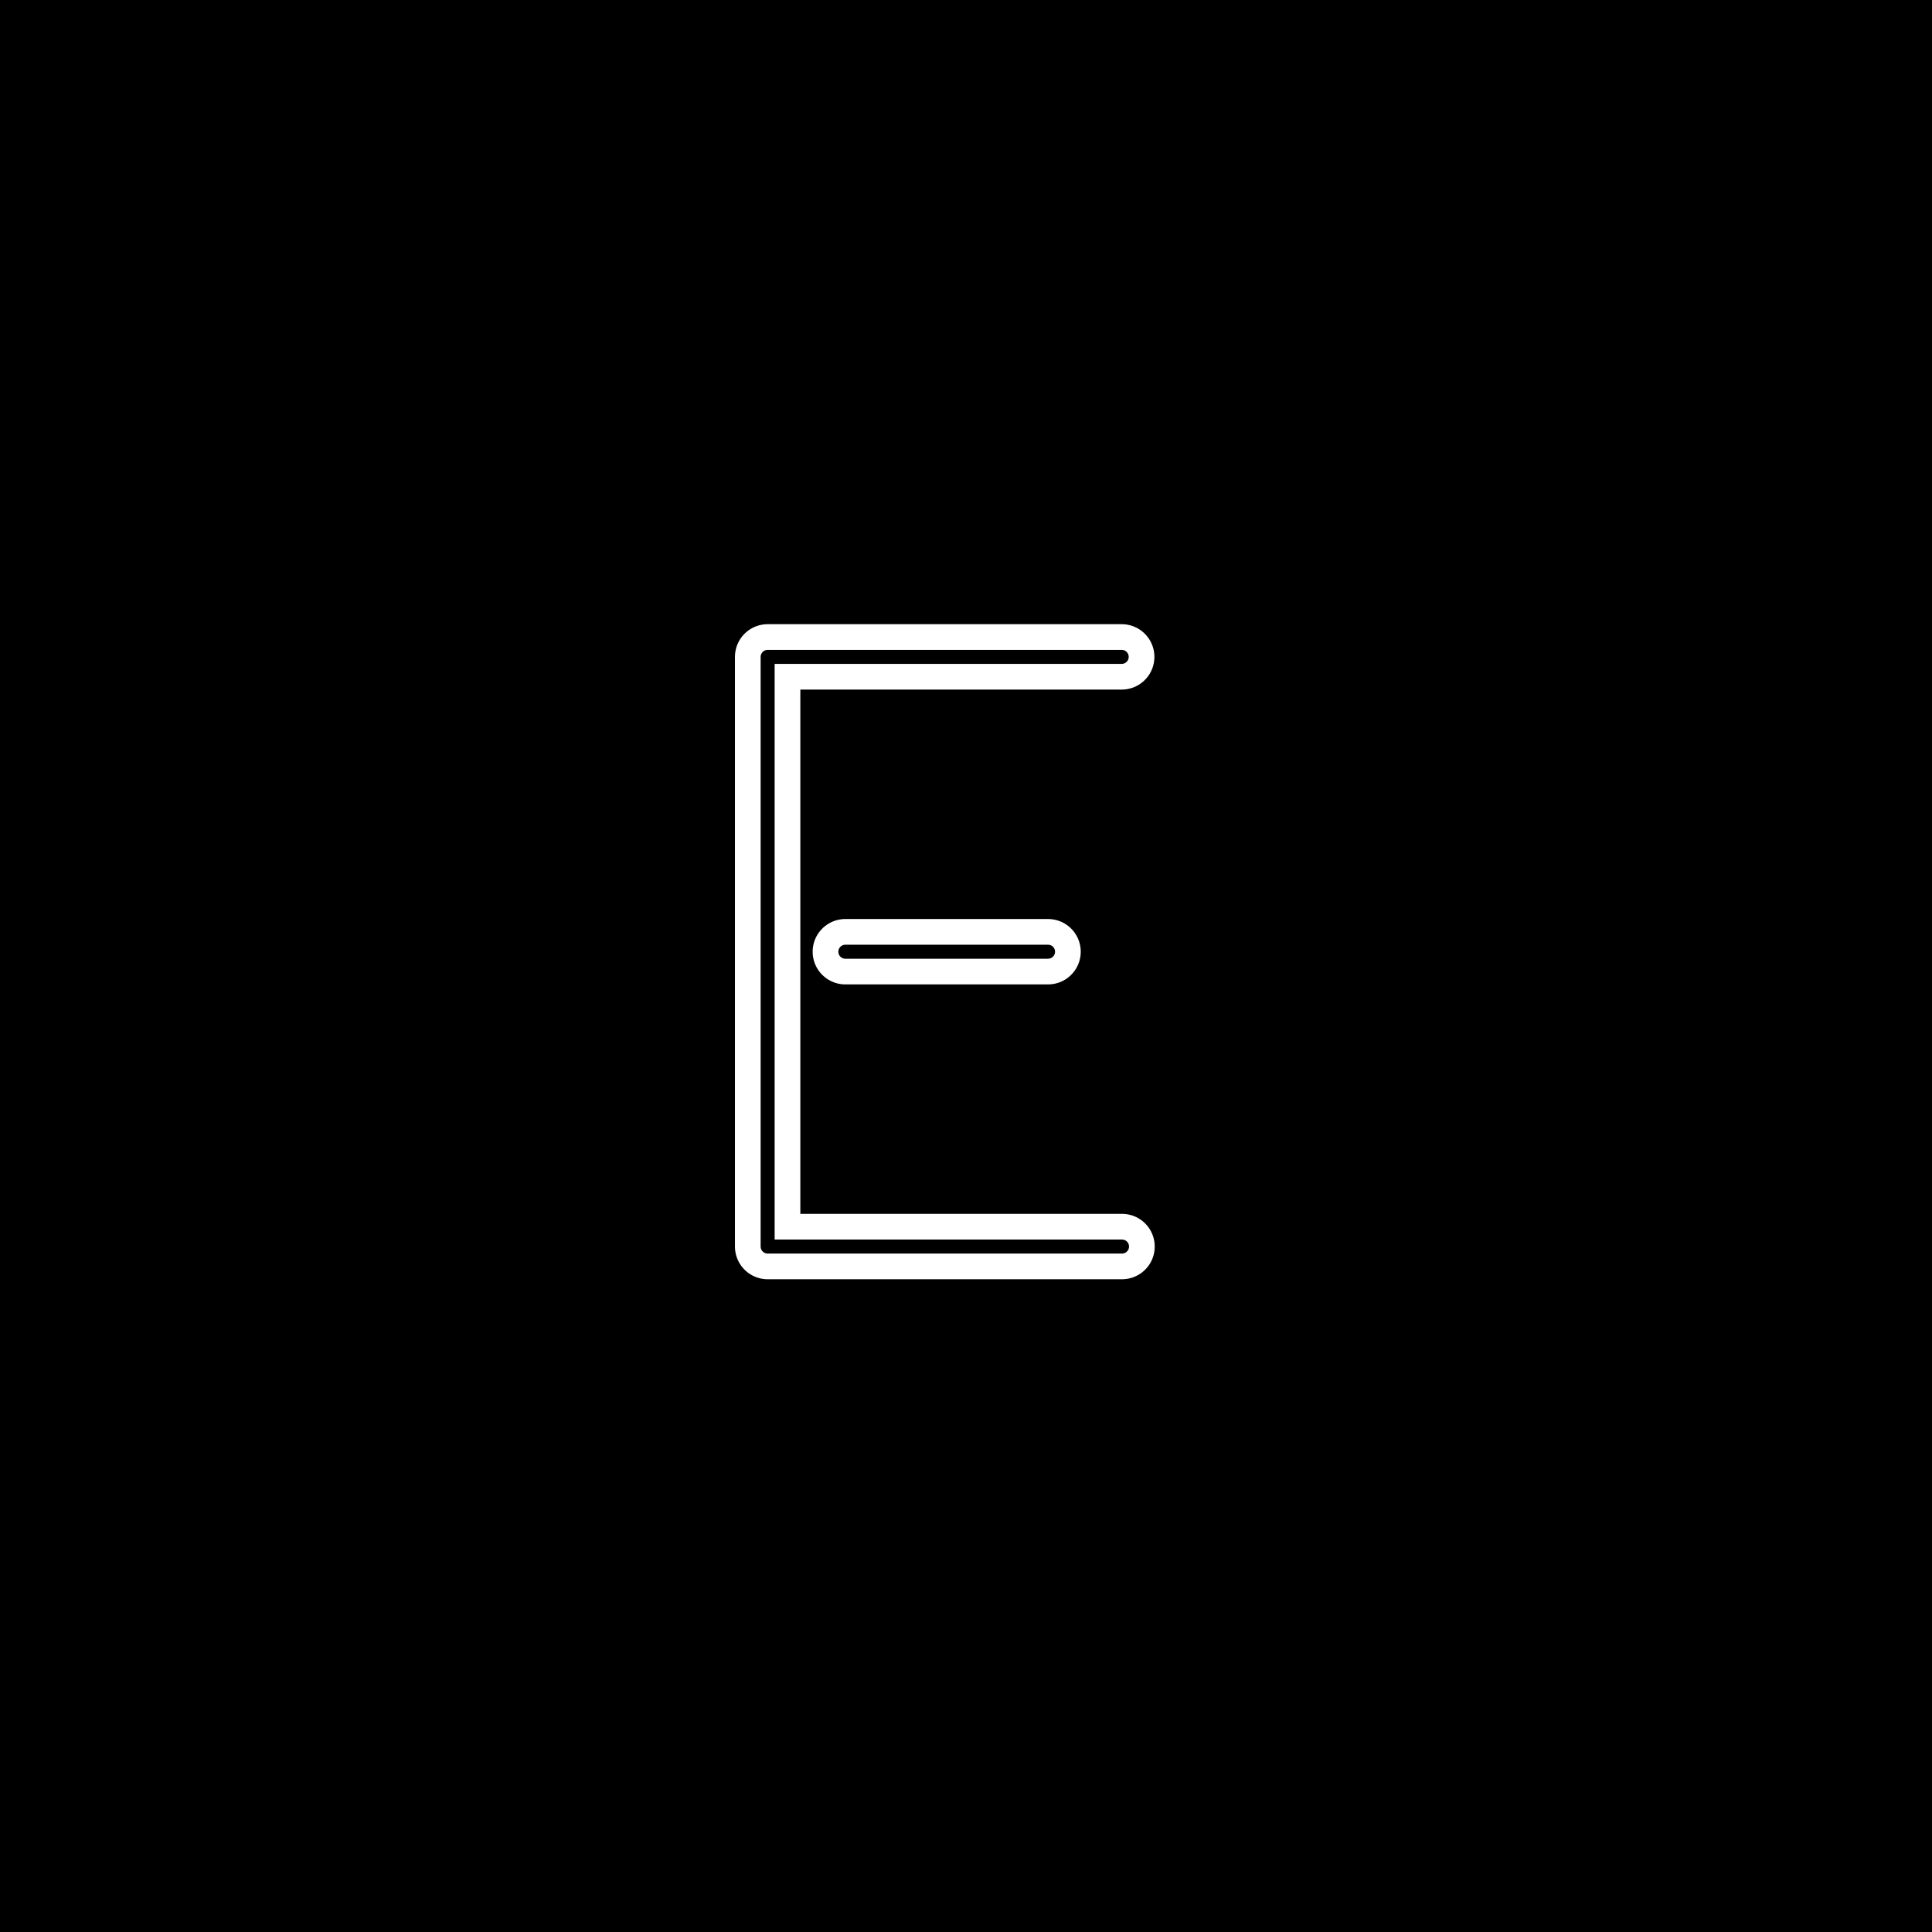 <svg width="200" height="200" viewBox="0 0 200 200" fill="none" xmlns="http://www.w3.org/2000/svg">
<rect width="200" height="200" fill="black"/>
<path d="M116.152 68H91.555H79.466V129.042H116.152" stroke="black" stroke-width="22" stroke-linecap="round" stroke-linejoin="round"/>
<path d="M87.476 98.521H108.376" stroke="black" stroke-width="22" stroke-linecap="round" stroke-linejoin="round"/>
<g style="mix-blend-mode:multiply" opacity="0.15">
<g style="mix-blend-mode:multiply" opacity="0.15">
<path d="M117.955 70.887H77.628V131.929H117.99" stroke="#000014" stroke-width="15.16" stroke-linecap="round" stroke-linejoin="round"/>
</g>
<g style="mix-blend-mode:multiply" opacity="0.15">
<path d="M86.481 101.408H109.562" stroke="#000014" stroke-width="15.16" stroke-linecap="round" stroke-linejoin="round"/>
</g>
</g>
<g opacity="0.2">
<path opacity="0.2" d="M116.118 68H79.466V129.042H116.152" stroke="black" stroke-width="13.55" stroke-linecap="round" stroke-linejoin="round"/>
<path opacity="0.2" d="M87.51 98.521H108.493" stroke="black" stroke-width="13.55" stroke-linecap="round" stroke-linejoin="round"/>
</g>
<g opacity="0.15">
<path opacity="0.15" d="M116.118 68H79.466V129.042H116.152" stroke="black" stroke-width="11.74" stroke-linecap="round" stroke-linejoin="round"/>
<path opacity="0.15" d="M87.51 98.521H108.493" stroke="black" stroke-width="11.74" stroke-linecap="round" stroke-linejoin="round"/>
</g>
<g opacity="0.3">
<path opacity="0.3" d="M116.118 68H79.466V129.042H116.152" stroke="black" stroke-width="9.03" stroke-linecap="round" stroke-linejoin="round"/>
<path opacity="0.3" d="M87.51 98.521H108.493" stroke="black" stroke-width="9.03" stroke-linecap="round" stroke-linejoin="round"/>
</g>
<path d="M116.118 68H79.466V129.042H116.152" stroke="white" stroke-width="6.77" stroke-linecap="round" stroke-linejoin="round"/>
<path d="M87.51 98.521H108.493" stroke="white" stroke-width="6.77" stroke-linecap="round" stroke-linejoin="round"/>
<path d="M116.118 68H79.466V129.042H116.152" stroke="white" stroke-width="4.52" stroke-linecap="round" stroke-linejoin="round"/>
<path d="M87.51 98.521H108.493" stroke="white" stroke-width="4.52" stroke-linecap="round" stroke-linejoin="round"/>
<path d="M116.118 68H79.466V129.042H116.152" stroke="white" stroke-width="2.26" stroke-linecap="round" stroke-linejoin="round"/>
<path d="M87.51 98.521H108.493" stroke="white" stroke-width="2.26" stroke-linecap="round" stroke-linejoin="round"/>
<path d="M116.118 68H79.466V129.042H116.152" stroke="black" stroke-width="1.45" stroke-linecap="round" stroke-linejoin="round"/>
<path d="M87.51 98.521H108.493" stroke="black" stroke-width="1.45" stroke-linecap="round" stroke-linejoin="round"/>
</svg>
